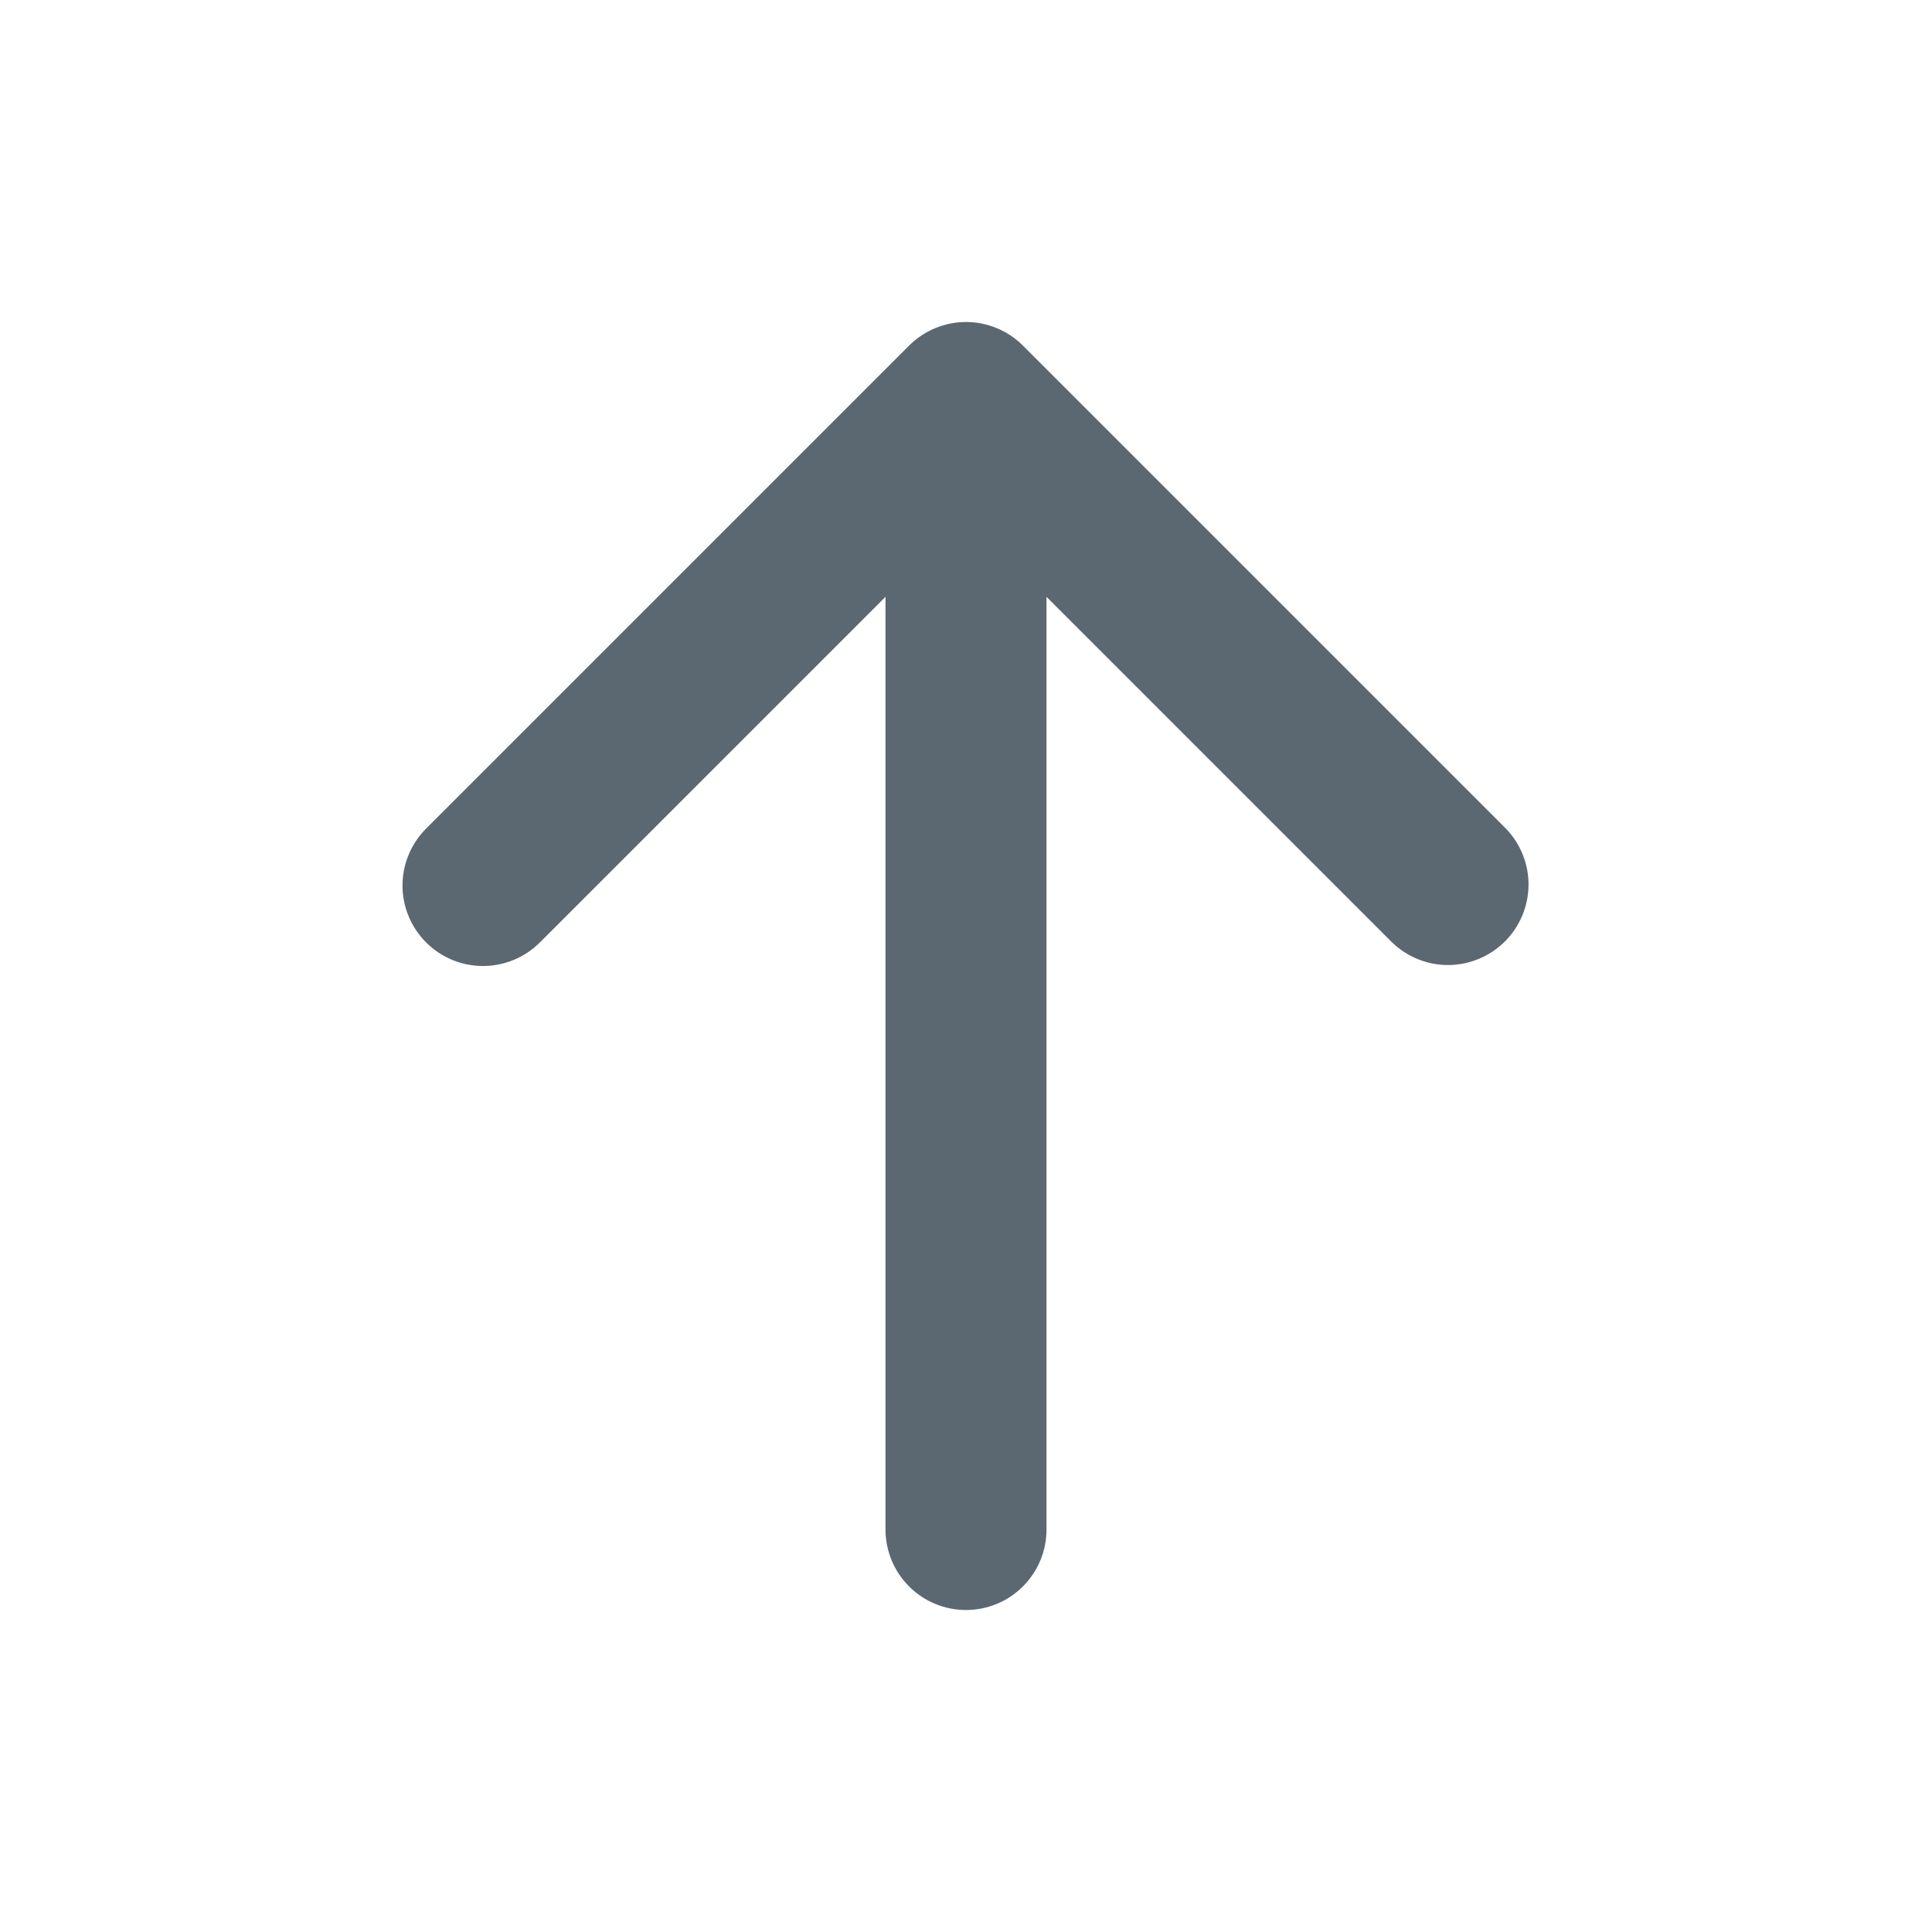 <svg width="24" height="24" viewBox="0 0 24 24" fill="none" xmlns="http://www.w3.org/2000/svg">
<g id="Arrow up">
<path id="Vector" fill-rule="evenodd" clip-rule="evenodd" d="M5.293 11.707C5.106 11.52 5 11.265 5 11C5 10.735 5.106 10.481 5.293 10.293L11.293 4.293C11.481 4.106 11.735 4 12 4C12.265 4 12.52 4.106 12.707 4.293L18.707 10.293C18.889 10.482 18.99 10.734 18.988 10.996C18.985 11.259 18.88 11.509 18.695 11.695C18.509 11.88 18.259 11.985 17.996 11.988C17.734 11.99 17.482 11.889 17.293 11.707L13 7.414V19C13 19.265 12.895 19.52 12.707 19.707C12.52 19.895 12.265 20 12 20C11.735 20 11.48 19.895 11.293 19.707C11.105 19.52 11 19.265 11 19V7.414L6.707 11.707C6.519 11.895 6.265 12 6 12C5.735 12 5.481 11.895 5.293 11.707Z" fill="#5B6871"/>
</g>
</svg>
